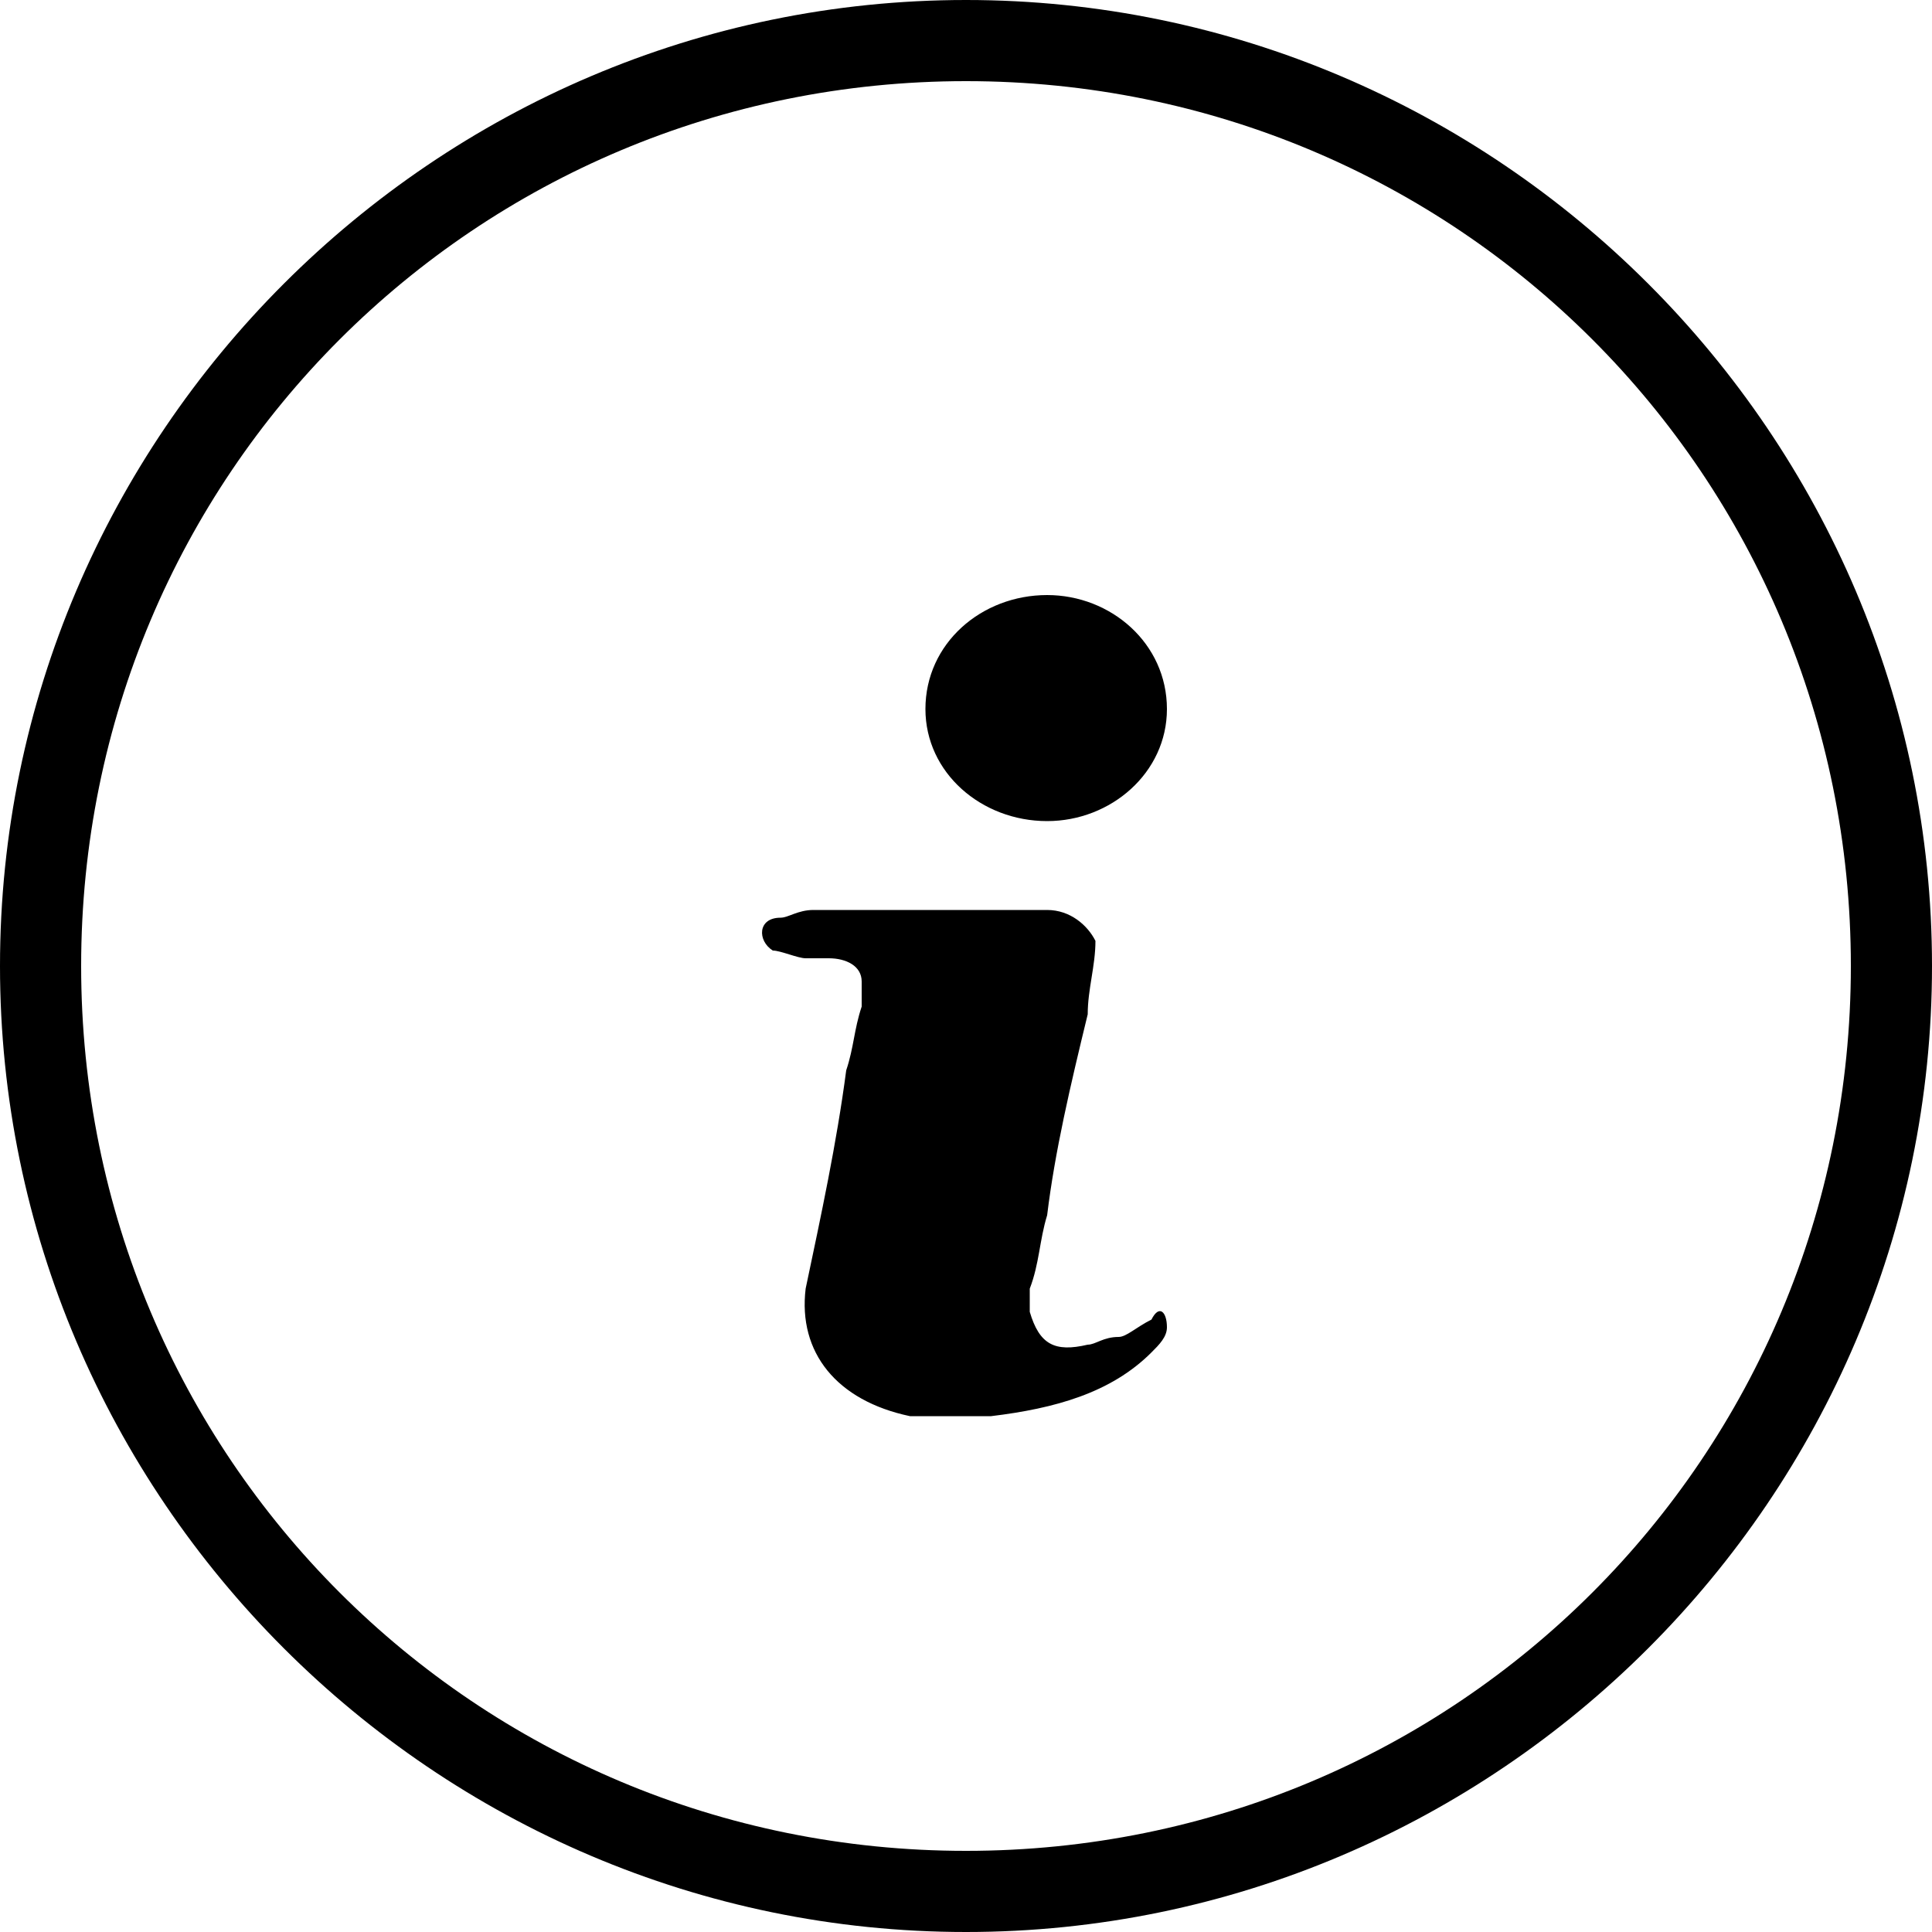 
<svg version="1.1" xmlns="http://www.w3.org/2000/svg" width="32" height="32" viewBox="0 0 32 32">
<title>info</title>
<path d="M15.328 11.744c0-1.088 0.928-1.888 2.016-1.888 1.056 0 1.984 0.8 1.984 1.888 0 1.056-0.928 1.856-1.984 1.856-1.088 0-2.016-0.8-2.016-1.856zM19.328 21.984c0 0.16-0.128 0.288-0.256 0.416-0.672 0.672-1.6 0.928-2.656 1.056-0.416 0-0.96 0-1.344 0-1.216-0.256-1.856-1.056-1.728-2.112 0.256-1.216 0.512-2.4 0.672-3.616 0.128-0.384 0.128-0.672 0.256-1.056 0-0.128 0-0.288 0-0.416 0-0.256-0.256-0.384-0.544-0.384-0.128 0-0.256 0-0.384 0s-0.416-0.128-0.544-0.128c-0.256-0.16-0.256-0.544 0.128-0.544 0.128 0 0.288-0.128 0.544-0.128 0.672 0 1.344 0 1.984 0h1.888c0.384 0 0.672 0.256 0.8 0.512 0 0.416-0.128 0.8-0.128 1.216-0.288 1.184-0.544 2.272-0.672 3.328-0.128 0.416-0.128 0.8-0.288 1.216 0 0.128 0 0.256 0 0.384 0.16 0.544 0.416 0.672 0.96 0.544 0.128 0 0.256-0.128 0.512-0.128 0.128 0 0.288-0.16 0.544-0.288 0.128-0.256 0.256-0.128 0.256 0.128zM16 32c-8.8 0-16-7.2-16-16s7.2-16 16-16 16 7.2 16 16-7.2 16-16 16zM16 30.656c8.128 0 14.656-6.528 14.656-14.656s-6.528-14.656-14.656-14.656-14.656 6.528-14.656 14.656 6.528 14.656 14.656 14.656z"></path>
</svg>
